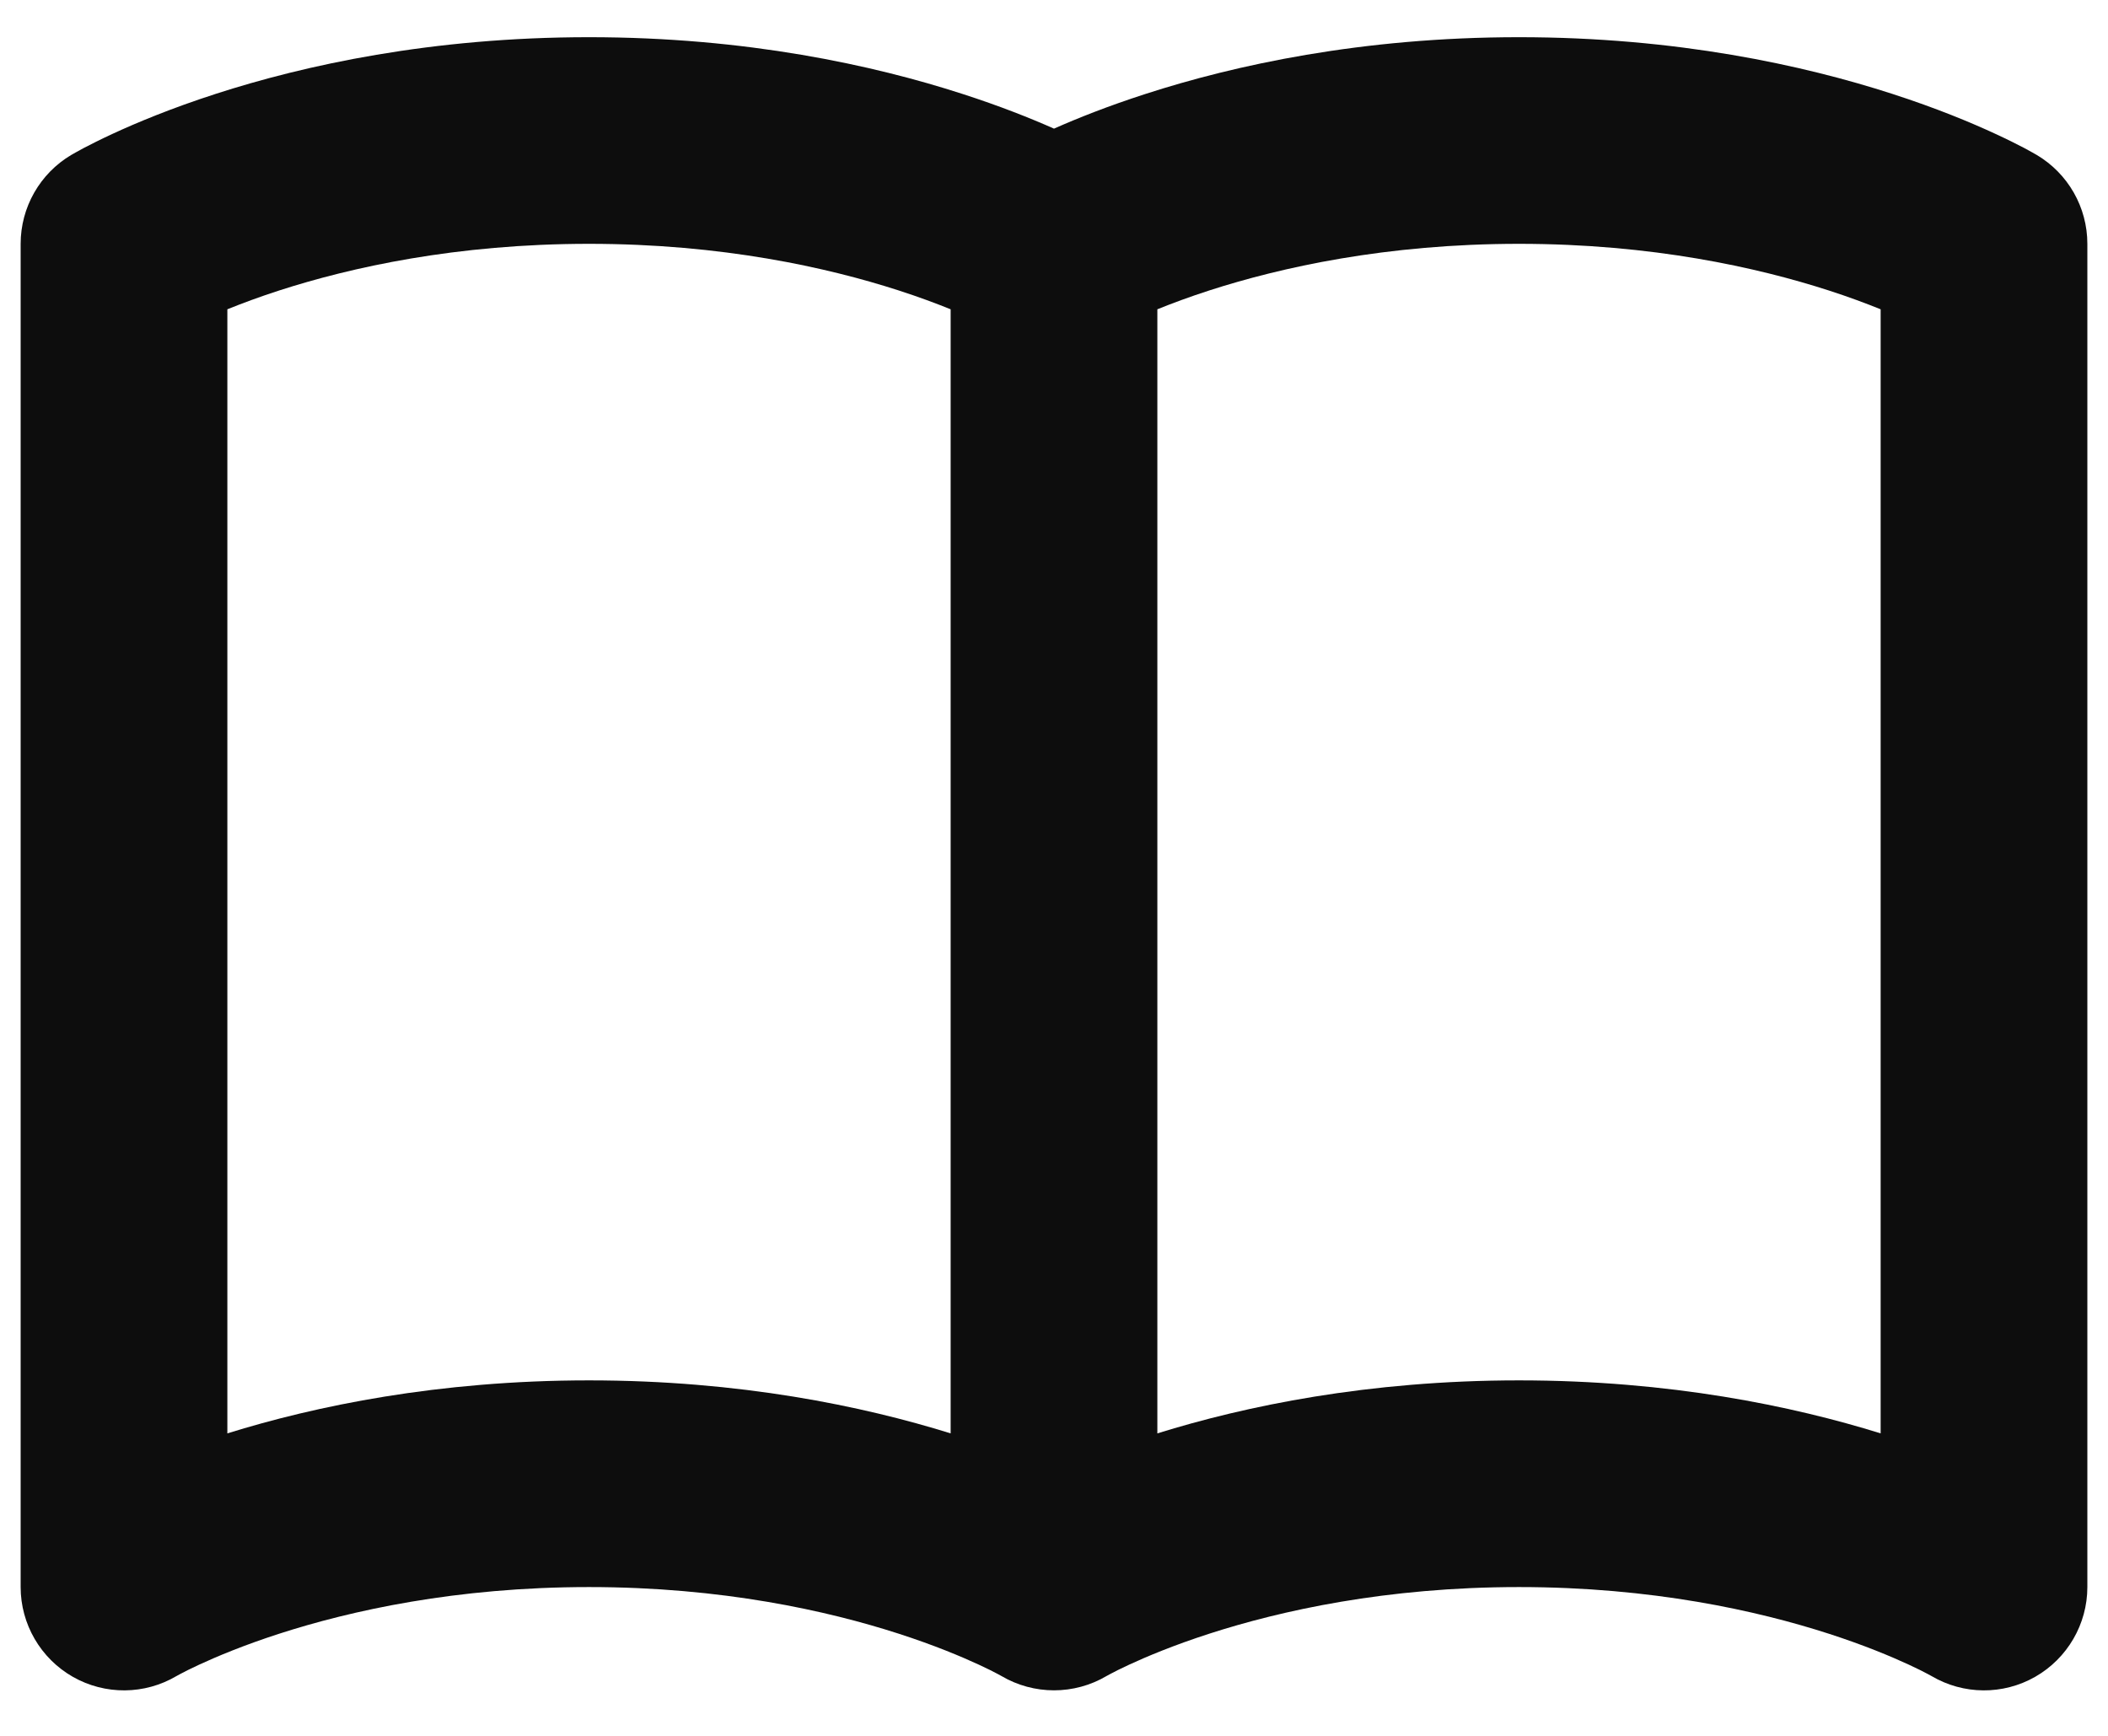 <svg width="34" height="28" viewBox="0 0 34 28" fill="none" xmlns="http://www.w3.org/2000/svg">
<path d="M3.667 4.989C3.9 4.895 4.18 4.79 4.505 4.685C5.654 4.314 7.355 3.933 9.5 3.933C11.645 3.933 13.346 4.314 14.495 4.685C14.82 4.79 15.1 4.895 15.333 4.989V23.121C13.915 22.68 11.934 22.266 9.5 22.266C7.066 22.266 5.085 22.68 3.667 23.121V4.989ZM17 2.075C16.624 1.908 16.128 1.71 15.52 1.514C14.091 1.052 12.043 0.6 9.5 0.6C6.957 0.6 4.909 1.052 3.48 1.514C2.765 1.745 2.204 1.979 1.811 2.161C1.615 2.252 1.461 2.33 1.35 2.388C1.295 2.418 1.25 2.442 1.217 2.461L1.175 2.485L1.161 2.493L1.155 2.496L1.152 2.498C1.149 2.5 0.742 2.741 1.15 2.499C0.644 2.799 0.333 3.344 0.333 3.933V25.6C0.333 26.198 0.655 26.751 1.175 27.048C1.695 27.344 2.334 27.339 2.849 27.034C2.844 27.037 2.841 27.038 2.841 27.038L2.843 27.037L2.846 27.036L2.849 27.034C2.859 27.028 2.879 27.017 2.91 27.001C2.971 26.968 3.073 26.916 3.214 26.851C3.495 26.721 3.93 26.538 4.505 26.352C5.654 25.981 7.355 25.6 9.5 25.6C11.645 25.6 13.346 25.981 14.495 26.352C15.07 26.538 15.505 26.721 15.786 26.851C15.927 26.916 16.029 26.968 16.09 27.001C16.121 27.017 16.141 27.029 16.151 27.034C16.156 27.037 16.159 27.038 16.159 27.038M16.159 27.038L16.157 27.037L16.154 27.036L16.151 27.034C16.675 27.343 17.326 27.343 17.849 27.034C17.859 27.028 17.879 27.017 17.91 27.001C17.971 26.968 18.073 26.916 18.214 26.851C18.495 26.721 18.93 26.538 19.505 26.352C20.654 25.981 22.355 25.6 24.5 25.6C26.645 25.6 28.346 25.981 29.495 26.352C30.07 26.538 30.505 26.721 30.786 26.851C30.927 26.916 31.029 26.968 31.09 27.001C31.121 27.017 31.141 27.029 31.151 27.034L31.153 27.035C31.668 27.339 32.306 27.344 32.825 27.048C33.345 26.751 33.667 26.198 33.667 25.6V3.933C33.667 3.344 33.356 2.799 32.85 2.499L32.847 2.498L32.845 2.496L32.839 2.493L32.825 2.485L32.783 2.461C32.75 2.442 32.705 2.418 32.65 2.388C32.539 2.33 32.385 2.252 32.188 2.161C31.796 1.979 31.235 1.745 30.52 1.514C29.091 1.052 27.043 0.6 24.5 0.6C21.957 0.6 19.909 1.052 18.48 1.514C17.872 1.71 17.376 1.908 17 2.075M30.333 4.989V23.121C28.915 22.68 26.934 22.266 24.5 22.266C22.066 22.266 20.085 22.68 18.667 23.121V4.989C18.9 4.895 19.18 4.79 19.505 4.685C20.654 4.314 22.355 3.933 24.5 3.933C26.645 3.933 28.346 4.314 29.495 4.685C29.82 4.79 30.1 4.895 30.333 4.989ZM31.151 5.368C31.156 5.37 31.159 5.372 31.159 5.372L31.157 5.37L31.151 5.368ZM31.151 27.034L31.157 27.037L31.153 27.035" fill="#0D0D0D"/>
</svg>
